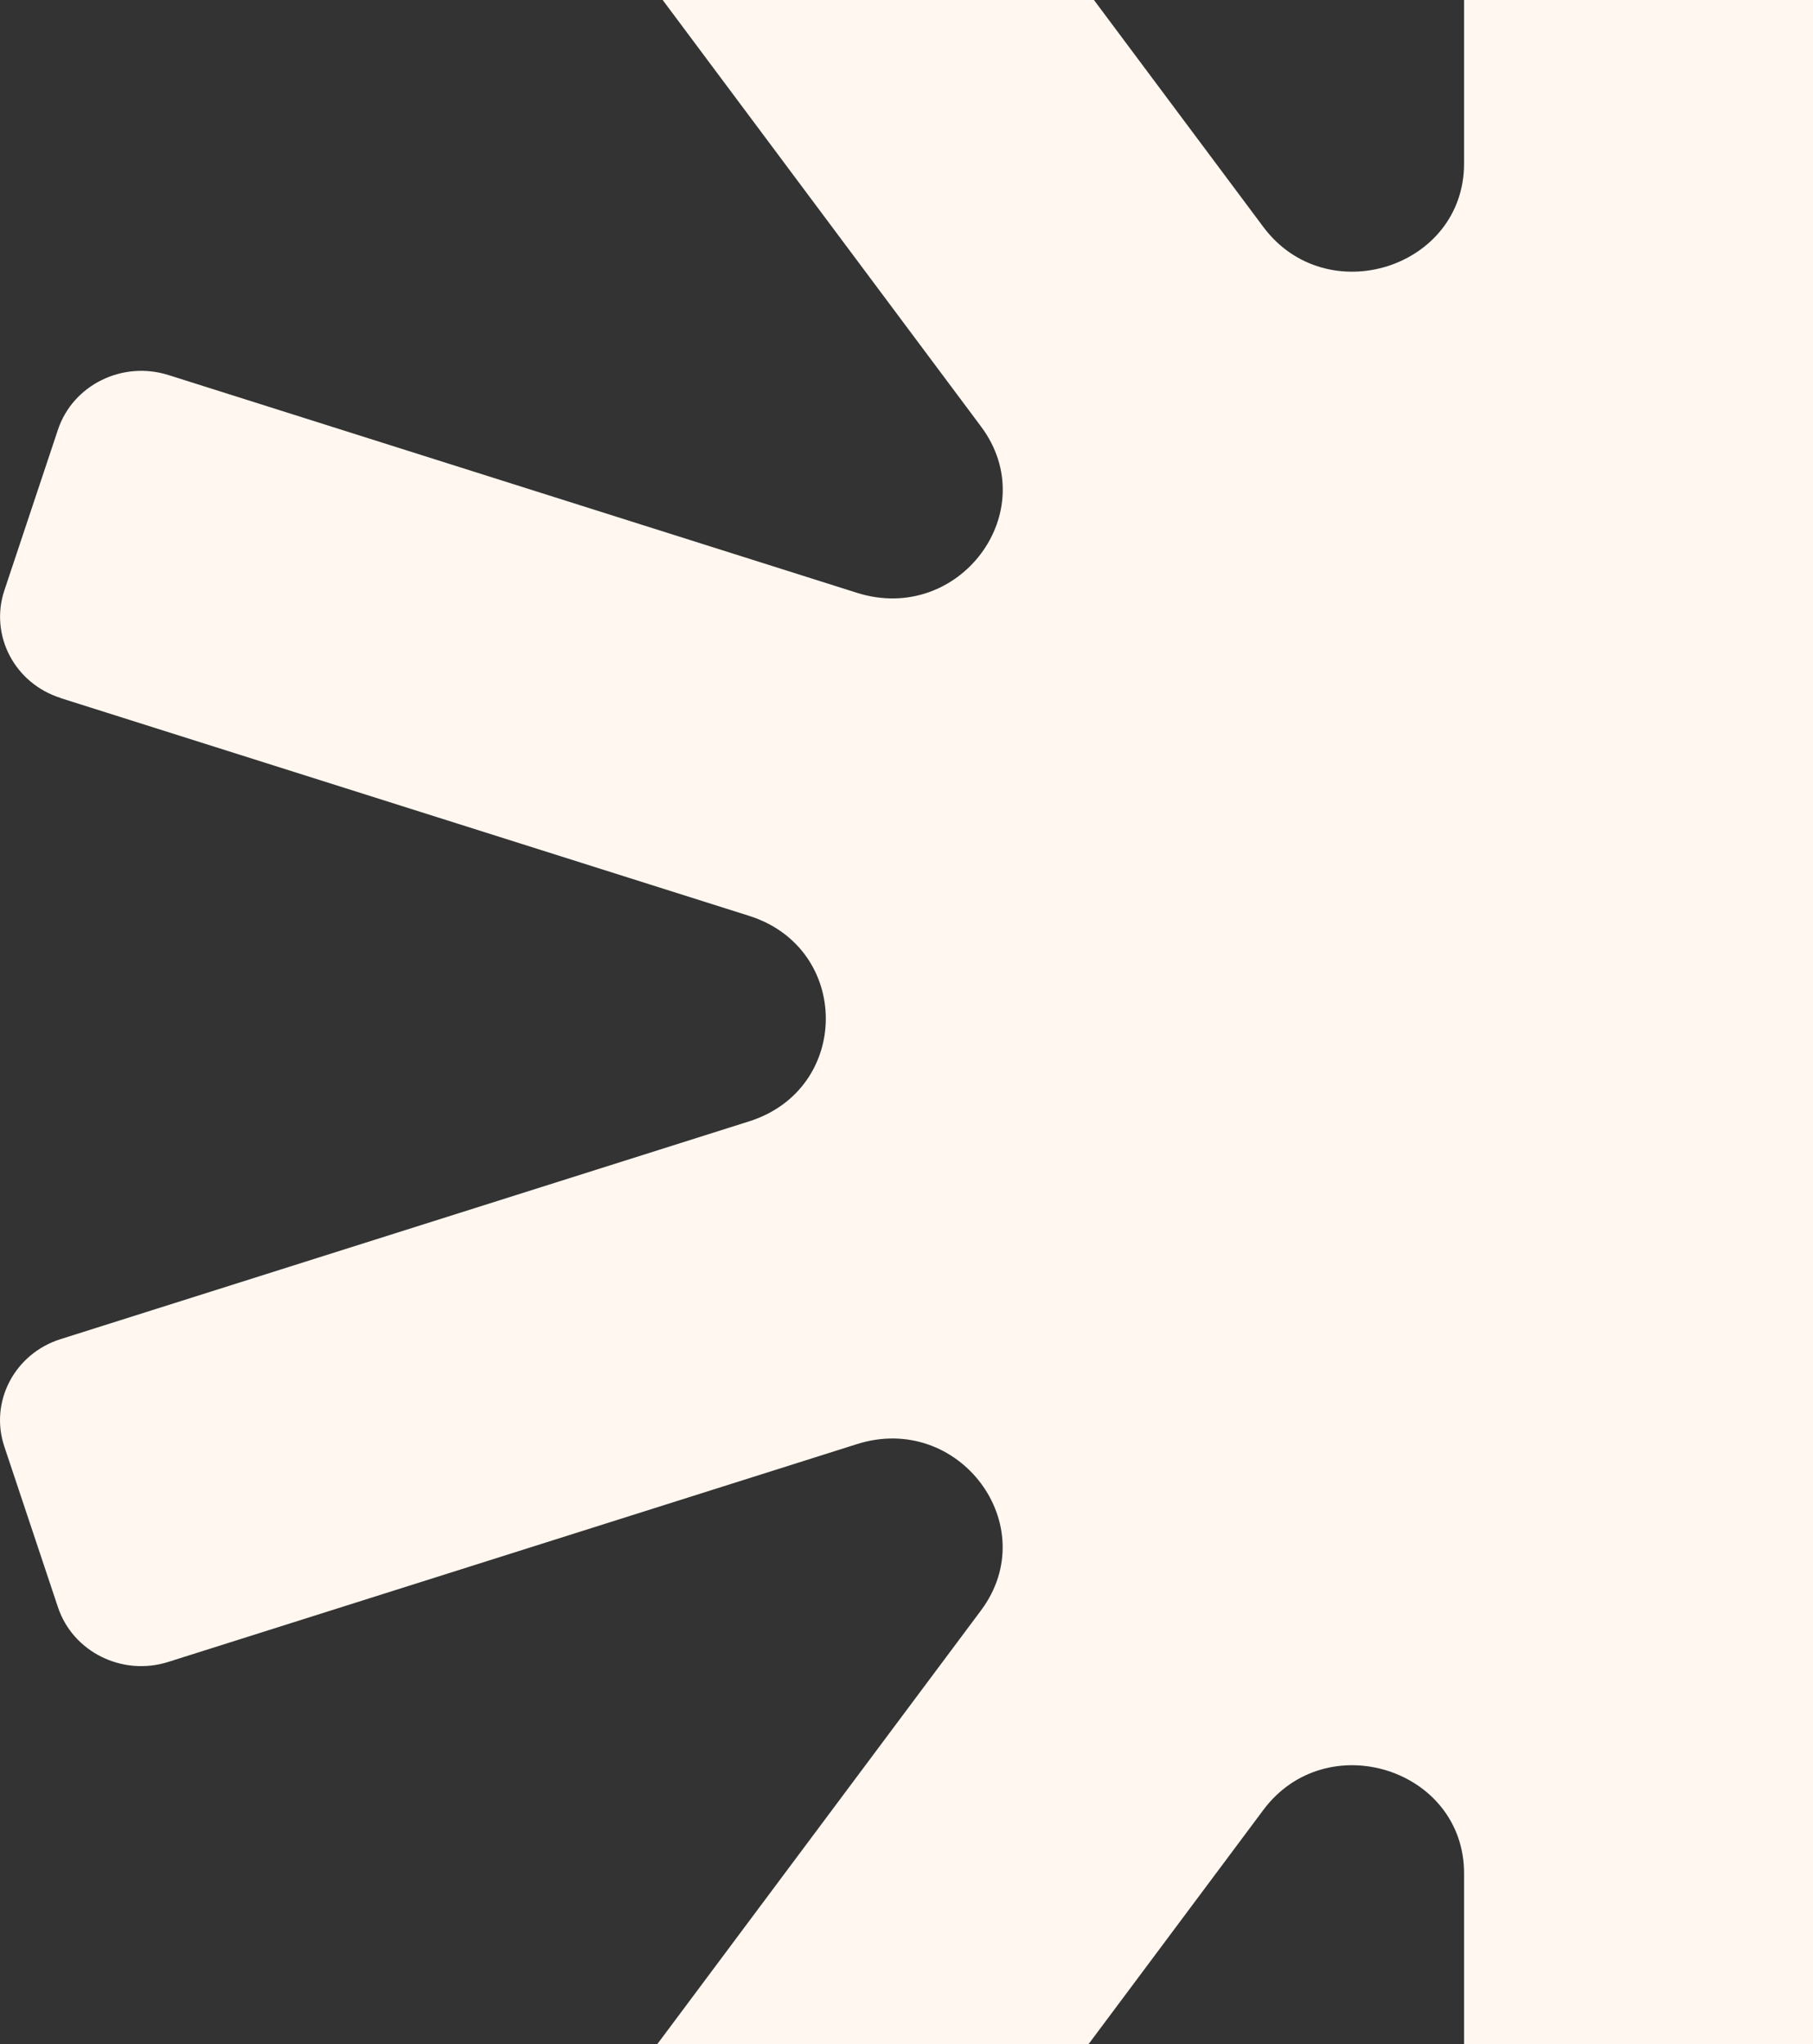 <svg width="110" height="124" viewBox="0 0 110 124" fill="none" xmlns="http://www.w3.org/2000/svg">
<rect x="0" y="0" width="110" height="124" fill="#333333" stroke="none"/>
<path d="M3.678 42.347L45.455 55.558C51.654 57.521 51.654 66.059 45.455 68.022L3.678 81.233C0.885 82.112 -0.649 85.035 0.264 87.754L3.514 97.491C4.418 100.209 7.421 101.702 10.215 100.813L51.991 87.603C58.19 85.639 63.348 92.551 59.523 97.686L33.705 132.272C31.98 134.582 32.509 137.824 34.883 139.503L43.401 145.527C45.774 147.206 49.106 146.691 50.832 144.381L76.65 109.795C80.484 104.66 88.829 107.299 88.829 113.642L88.829 156.383C88.829 159.244 91.212 161.562 94.151 161.562L104.678 161.562C107.617 161.562 110 159.244 110 156.383L110 -32.821C110 -35.681 107.617 -38 104.678 -38L94.151 -38C91.212 -38 88.829 -35.681 88.829 -32.821L88.829 9.921C88.829 16.264 80.484 18.902 76.65 13.767L50.832 -20.818C49.106 -23.128 45.783 -23.643 43.401 -21.964L34.883 -15.941C32.509 -14.262 31.98 -11.019 33.705 -8.709L59.523 25.876C63.358 31.011 58.199 37.923 51.991 35.96L10.215 22.749C7.421 21.87 4.418 23.353 3.514 26.072L0.264 35.818C-0.64 38.536 0.885 41.459 3.678 42.339L3.678 42.347Z" fill="#FFF7F0"/>
</svg>
